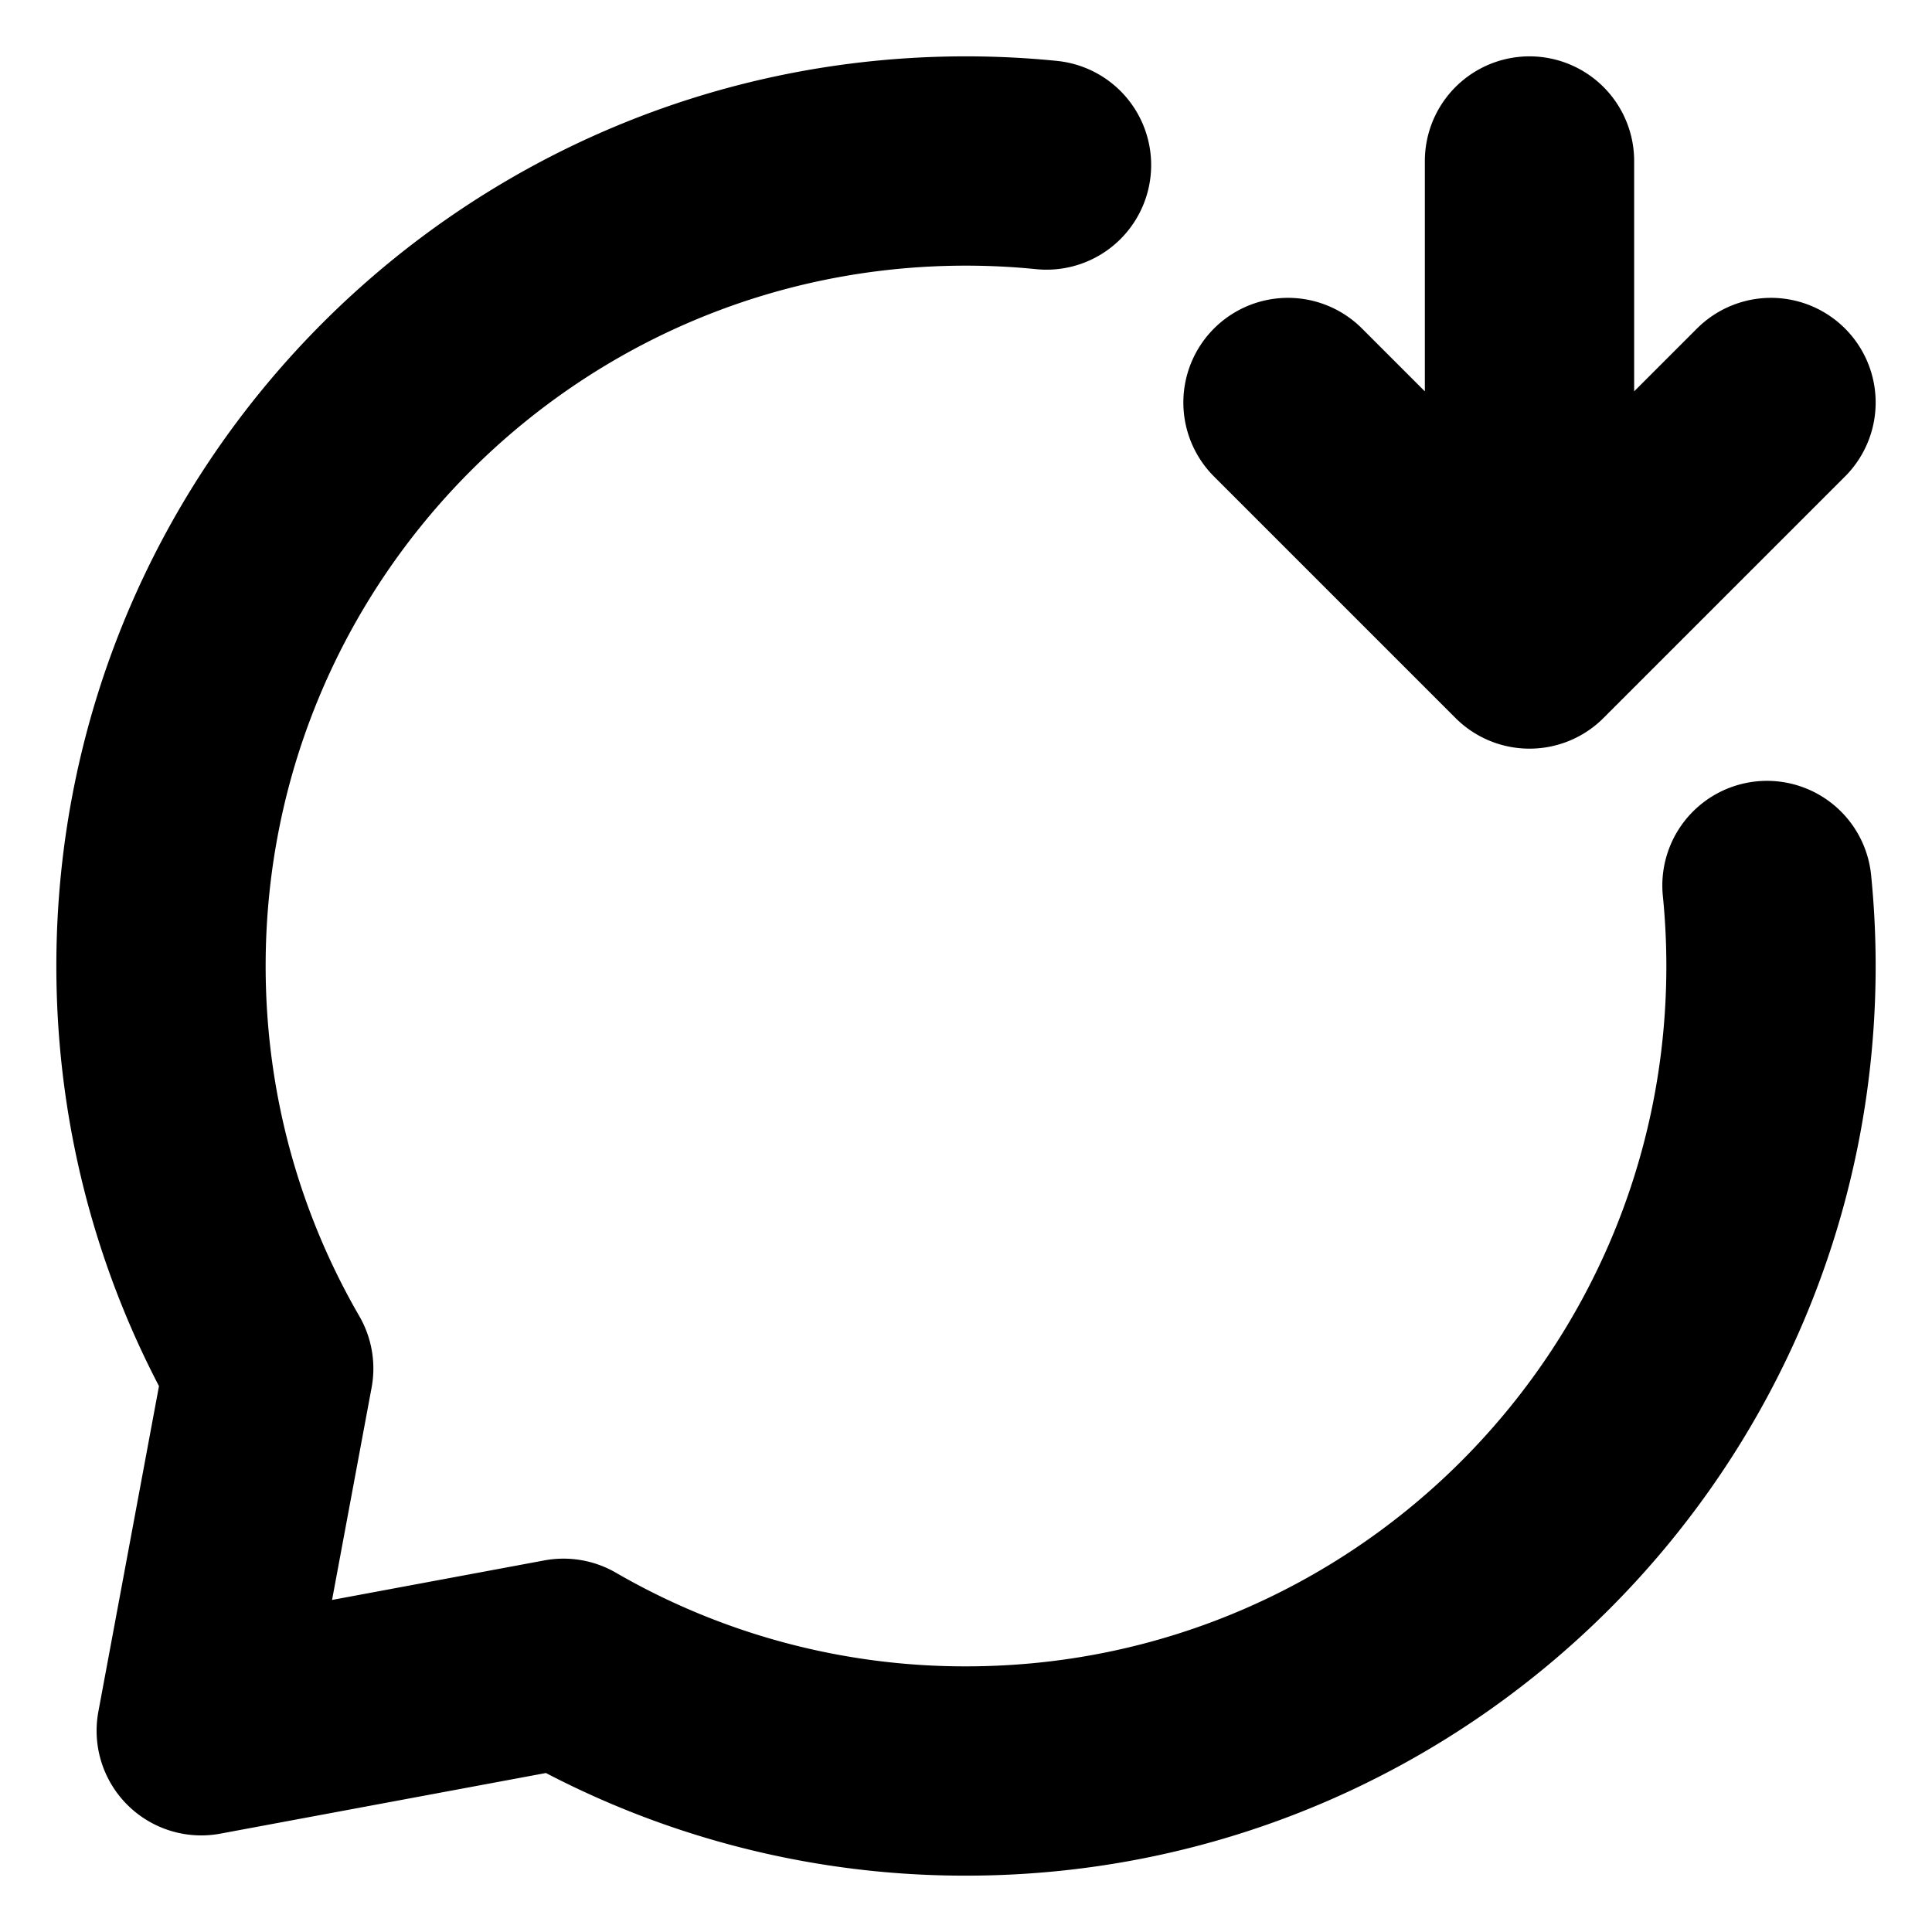 <?xml version="1.0" encoding="UTF-8"?><svg width="64px" height="64px" stroke-width="2.6" viewBox="0 0 24 24" fill="none" xmlns="http://www.w3.org/2000/svg" color="#000000"><path d="M19 2v6m0 0l3-3m-3 3l-3-3M13 2.05c-.329-.033-.662-.05-1-.05C6.477 2 2 6.477 2 12c0 1.821.487 3.53 1.338 5L2.5 21.5l4.5-.838A9.955 9.955 0 0012 22c5.523 0 10-4.477 10-10 0-.338-.017-.671-.05-1" stroke="#000000" stroke-width="2.6" stroke-linecap="round" stroke-linejoin="round"></path></svg>